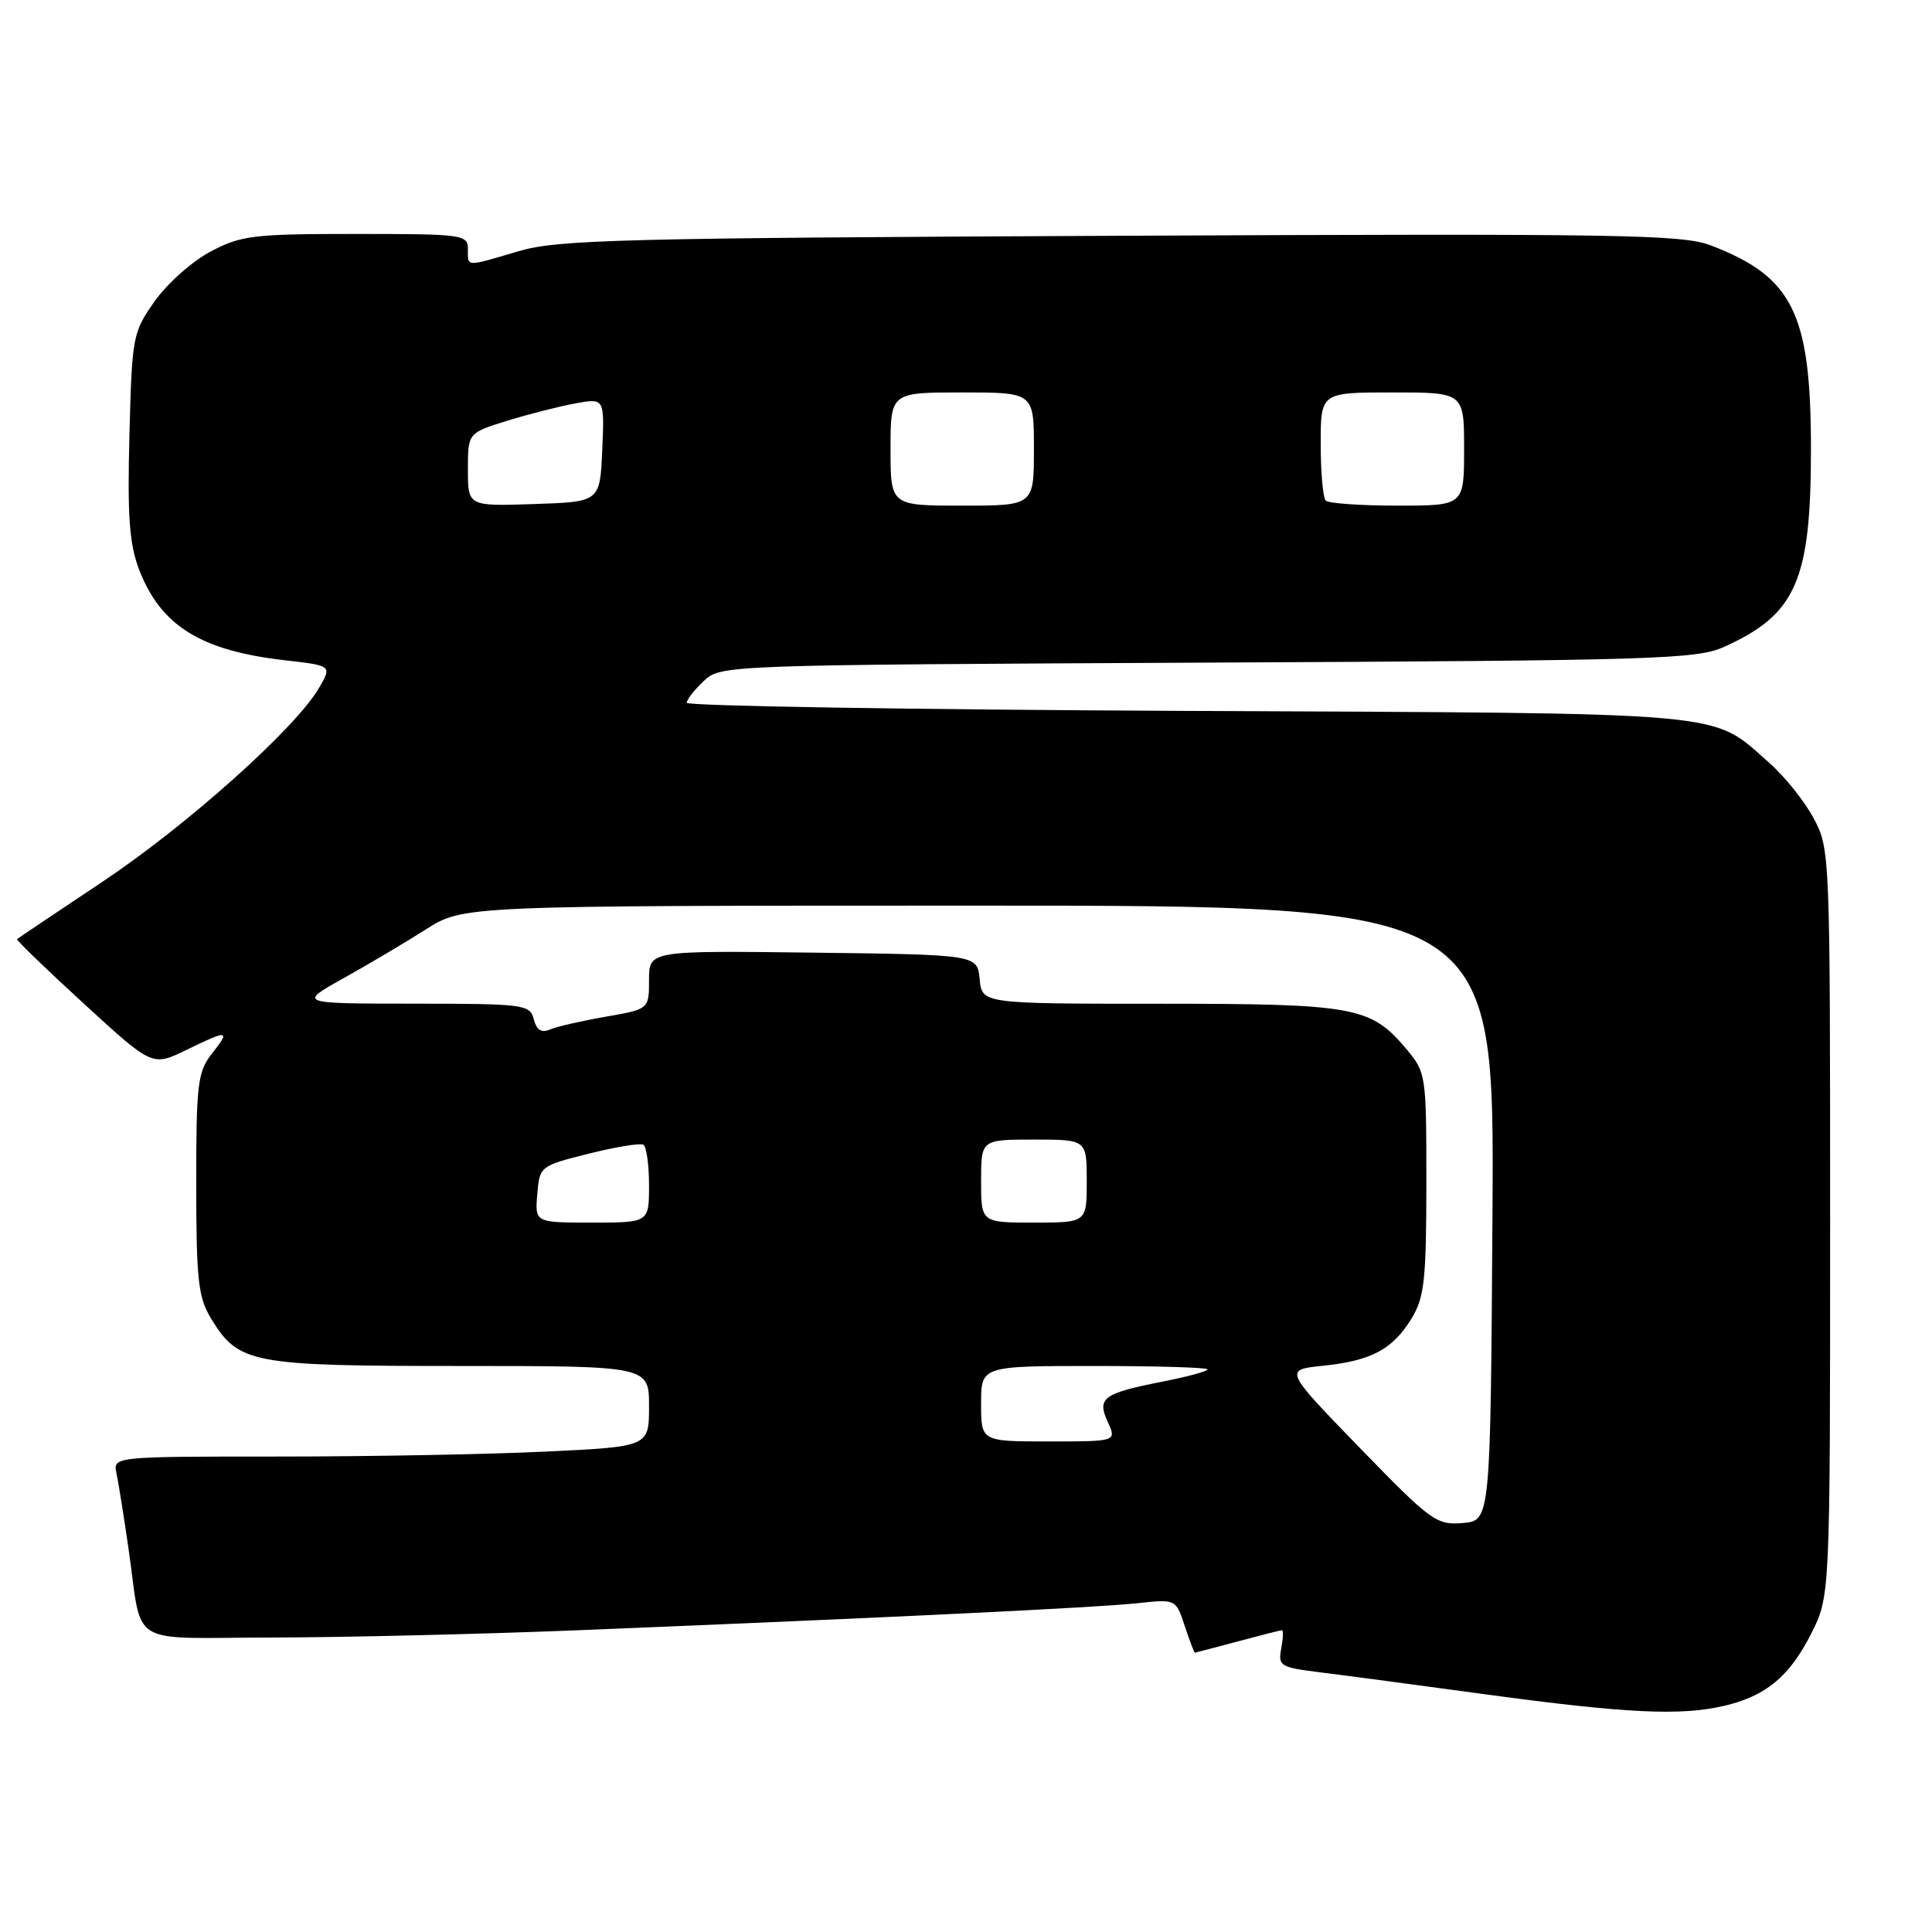 <?xml version="1.0" encoding="UTF-8" standalone="no"?>
<!DOCTYPE svg PUBLIC "-//W3C//DTD SVG 1.1//EN" "http://www.w3.org/Graphics/SVG/1.1/DTD/svg11.dtd" >
<svg xmlns="http://www.w3.org/2000/svg" xmlns:xlink="http://www.w3.org/1999/xlink" version="1.1" viewBox="0 0 256 256">
 <g >
 <path fill="currentColor"
d=" M 228.42 226.04 C 233.97 224.76 237.12 222.15 240.00 216.45 C 242.50 211.50 242.50 211.50 242.50 162.00 C 242.50 112.97 242.48 112.46 240.31 108.41 C 239.10 106.15 236.44 102.83 234.38 101.03 C 226.59 94.19 230.43 94.53 157.25 94.20 C 120.81 94.03 91.00 93.55 91.00 93.12 C 91.00 92.70 92.02 91.39 93.26 90.23 C 95.50 88.12 95.88 88.11 160.01 87.80 C 219.42 87.52 224.81 87.36 228.46 85.71 C 238.00 81.41 239.96 76.94 239.96 59.50 C 239.96 41.51 237.58 36.68 226.67 32.51 C 222.91 31.07 214.58 30.94 148.48 31.24 C 82.21 31.54 73.90 31.75 68.70 33.29 C 61.58 35.39 62.00 35.41 62.00 33.00 C 62.00 31.09 61.33 31.00 47.16 31.00 C 33.55 31.00 31.95 31.19 27.91 33.33 C 25.48 34.61 22.15 37.57 20.50 39.91 C 17.58 44.05 17.49 44.54 17.15 57.68 C 16.87 68.38 17.14 72.07 18.42 75.44 C 21.28 82.91 26.59 86.22 37.75 87.49 C 44.00 88.20 44.00 88.20 42.25 91.19 C 39.11 96.55 24.74 109.40 13.50 116.89 C 7.45 120.92 2.39 124.32 2.26 124.44 C 2.12 124.55 6.10 128.40 11.10 132.98 C 20.18 141.31 20.18 141.31 24.62 139.16 C 30.28 136.40 30.58 136.44 28.07 139.63 C 26.19 142.03 26.00 143.61 26.00 156.88 C 26.01 169.62 26.26 171.91 27.96 174.70 C 31.61 180.69 33.22 181.00 60.95 181.00 C 86.00 181.00 86.00 181.00 86.00 186.34 C 86.00 191.69 86.00 191.69 72.34 192.34 C 64.83 192.71 48.85 193.00 36.82 193.00 C 14.96 193.00 14.96 193.00 15.44 195.25 C 15.70 196.49 16.40 200.88 17.00 205.00 C 18.97 218.54 16.50 217.00 36.27 216.98 C 45.75 216.96 63.85 216.53 76.50 216.02 C 117.90 214.34 145.41 213.01 150.65 212.44 C 155.81 211.88 155.81 211.88 156.98 215.44 C 157.63 217.40 158.23 218.99 158.33 218.99 C 158.42 218.98 160.97 218.31 164.00 217.50 C 167.03 216.69 169.66 216.02 169.87 216.01 C 170.07 216.01 170.02 217.10 169.77 218.45 C 169.33 220.75 169.63 220.93 174.90 221.59 C 177.98 221.97 187.93 223.29 197.00 224.53 C 215.43 227.03 222.65 227.38 228.42 226.04 Z  M 180.14 191.81 C 170.14 181.50 170.14 181.50 175.32 180.97 C 181.71 180.31 184.54 178.80 187.05 174.69 C 188.74 171.91 188.99 169.59 189.00 156.83 C 189.00 142.34 188.97 142.11 186.30 138.94 C 181.62 133.39 179.49 133.00 153.60 133.00 C 130.13 133.00 130.13 133.00 129.81 129.75 C 129.50 126.50 129.50 126.50 107.75 126.23 C 86.00 125.96 86.00 125.96 86.00 129.84 C 86.00 133.72 86.00 133.72 80.25 134.72 C 77.09 135.27 73.77 136.03 72.88 136.41 C 71.75 136.90 71.10 136.50 70.73 135.06 C 70.21 133.09 69.48 133.00 54.84 132.99 C 39.50 132.98 39.50 132.98 45.50 129.63 C 48.80 127.79 53.73 124.87 56.45 123.14 C 61.39 120.00 61.39 120.00 129.71 120.00 C 198.02 120.00 198.02 120.00 197.76 160.75 C 197.50 201.50 197.50 201.50 193.82 201.81 C 190.33 202.10 189.62 201.58 180.14 191.81 Z  M 130.00 186.00 C 130.00 181.00 130.00 181.00 145.00 181.00 C 153.25 181.00 160.00 181.20 160.00 181.45 C 160.00 181.70 157.37 182.42 154.14 183.05 C 146.14 184.63 145.32 185.22 146.79 188.43 C 147.96 191.00 147.96 191.00 138.98 191.00 C 130.00 191.00 130.00 191.00 130.00 186.00 Z  M 71.19 158.25 C 71.50 154.53 71.55 154.49 78.00 152.87 C 81.58 151.97 84.84 151.44 85.25 151.68 C 85.66 151.92 86.00 154.34 86.00 157.06 C 86.00 162.00 86.00 162.00 78.44 162.00 C 70.88 162.00 70.88 162.00 71.19 158.25 Z  M 130.00 156.50 C 130.00 151.00 130.00 151.00 137.00 151.00 C 144.00 151.00 144.00 151.00 144.00 156.50 C 144.00 162.00 144.00 162.00 137.00 162.00 C 130.00 162.00 130.00 162.00 130.00 156.50 Z  M 62.00 62.22 C 62.00 57.37 62.00 57.37 67.25 55.74 C 70.14 54.85 74.21 53.82 76.30 53.44 C 80.10 52.76 80.10 52.76 79.80 59.63 C 79.50 66.50 79.50 66.50 70.75 66.79 C 62.00 67.08 62.00 67.08 62.00 62.22 Z  M 118.00 59.50 C 118.00 52.00 118.00 52.00 127.50 52.00 C 137.00 52.00 137.00 52.00 137.00 59.50 C 137.00 67.00 137.00 67.00 127.50 67.00 C 118.00 67.00 118.00 67.00 118.00 59.50 Z  M 175.67 66.33 C 175.30 65.97 175.00 62.59 175.00 58.83 C 175.00 52.00 175.00 52.00 184.50 52.00 C 194.00 52.00 194.00 52.00 194.00 59.50 C 194.00 67.00 194.00 67.00 185.17 67.00 C 180.31 67.00 176.03 66.70 175.67 66.33 Z "/>
</g>
</svg>